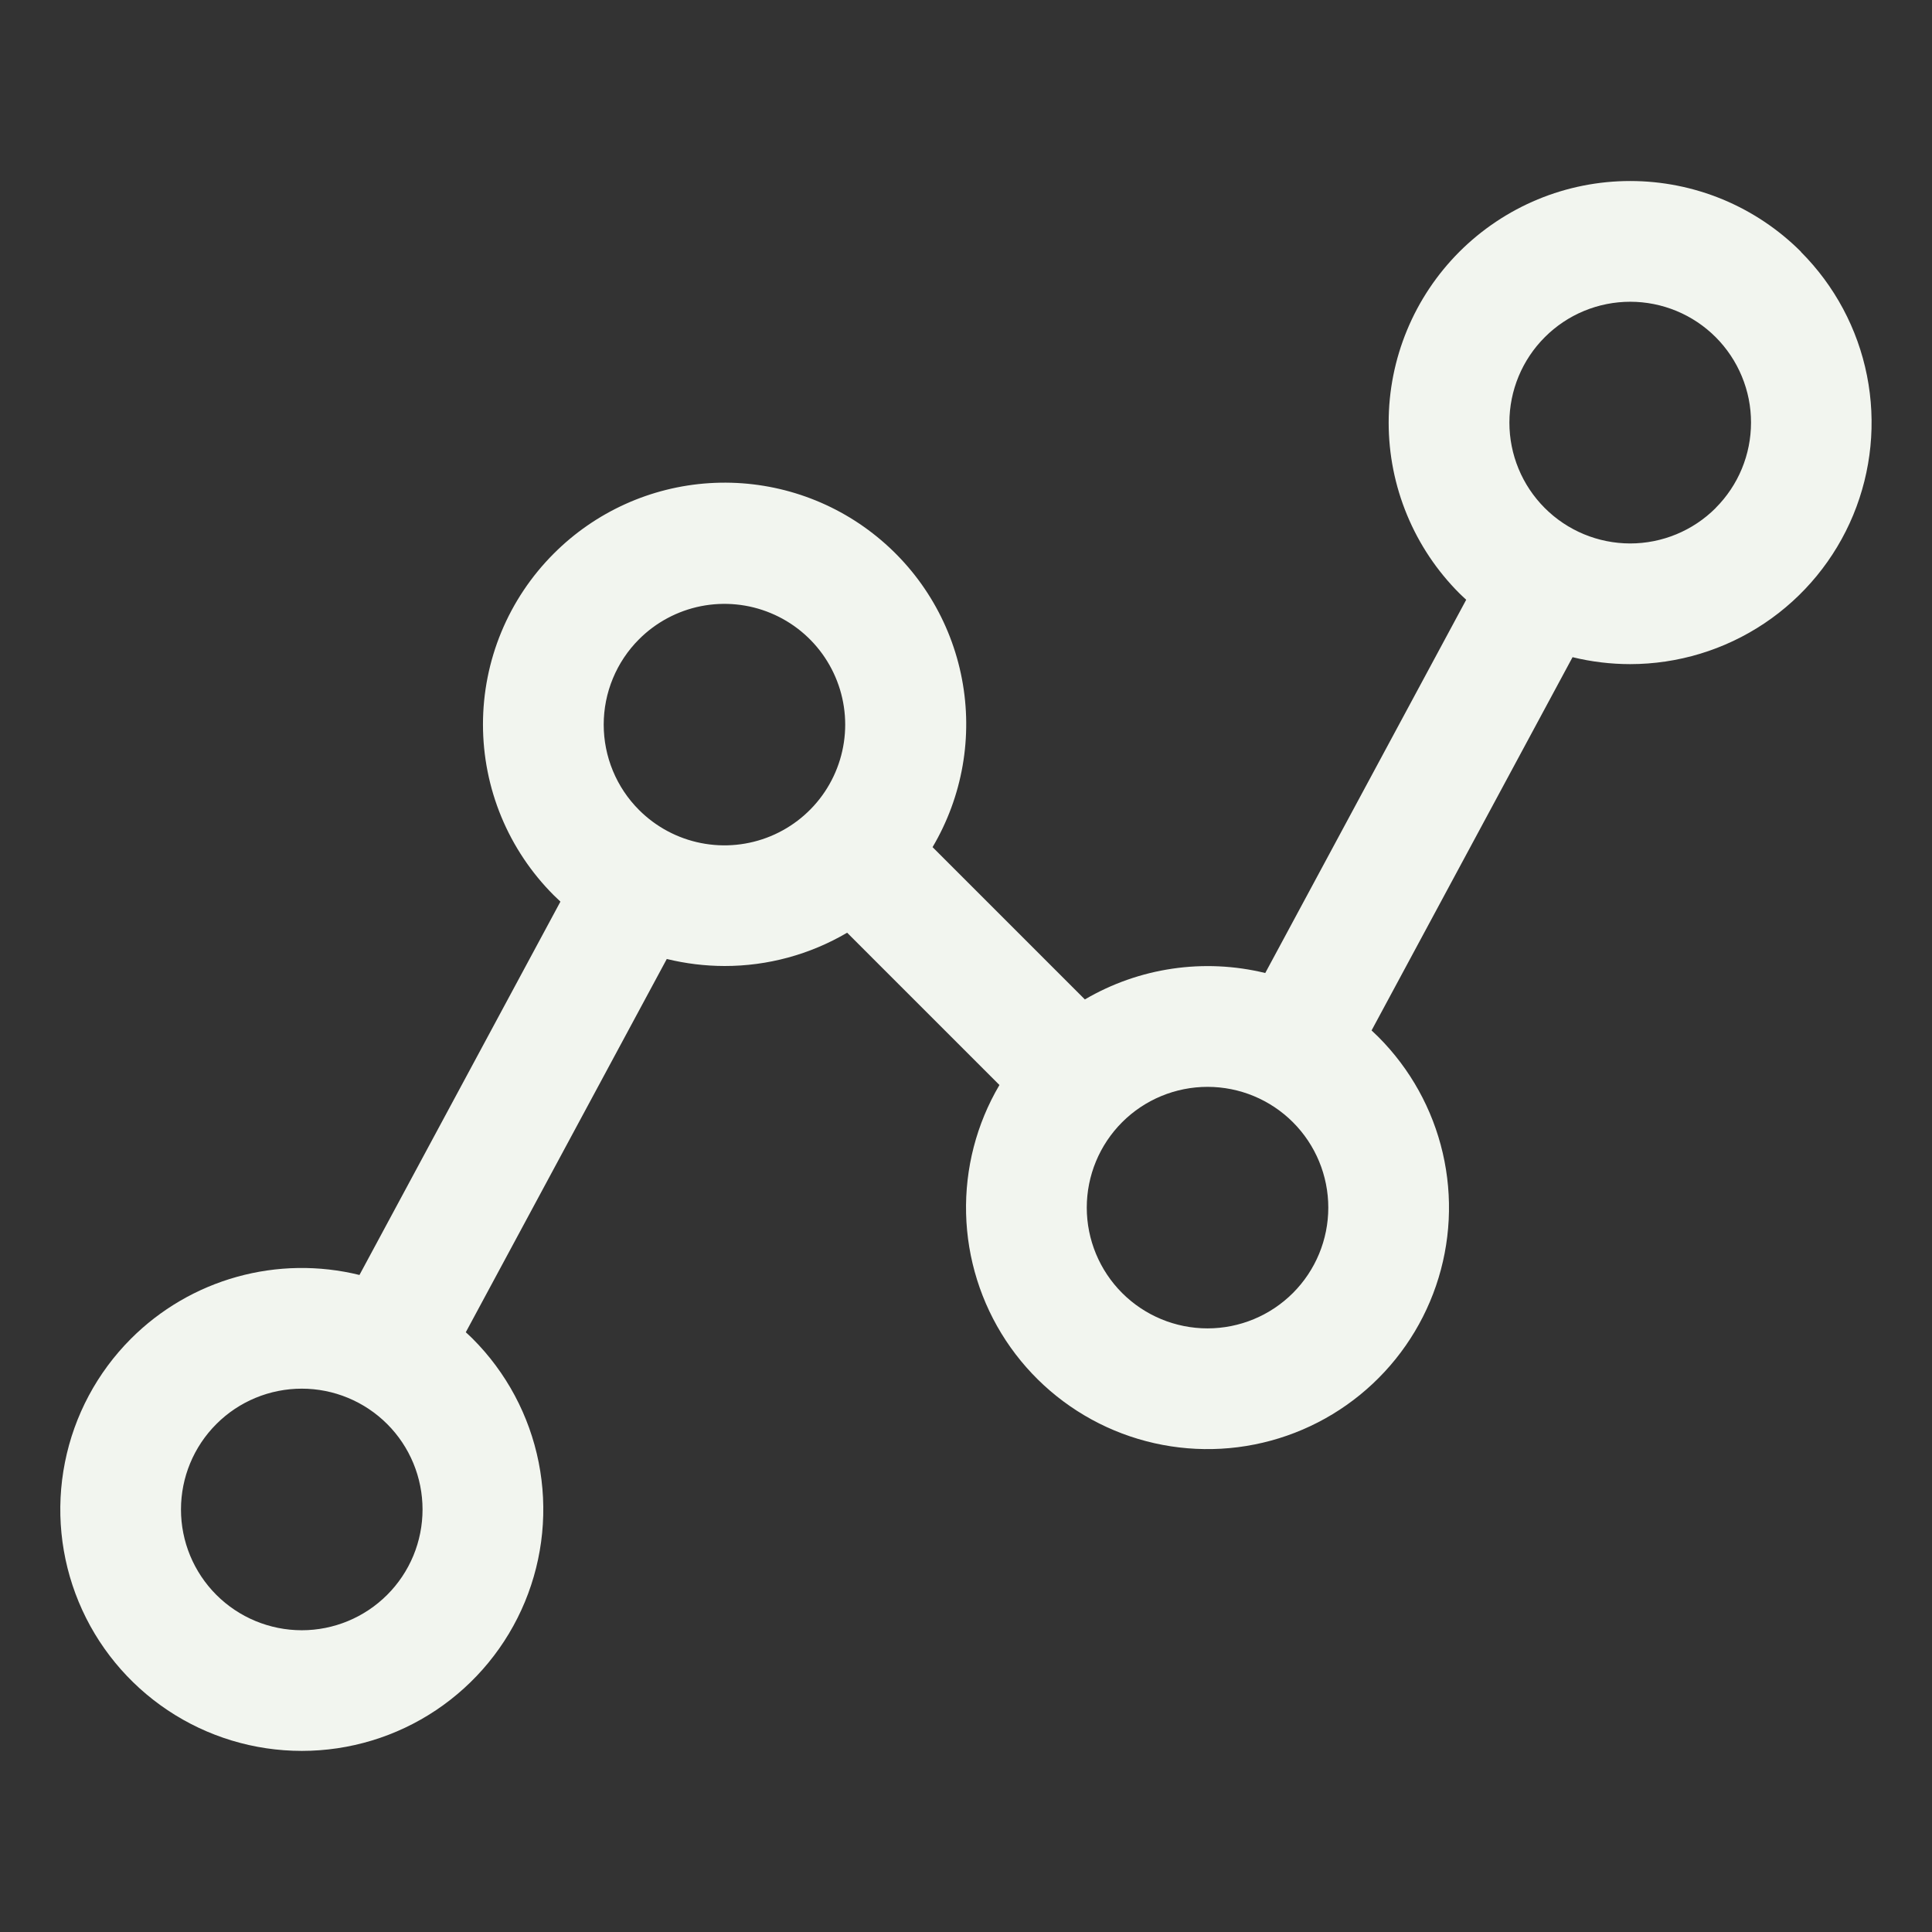 <svg width="65" height="65" viewBox="0 0 65 65" fill="none" xmlns="http://www.w3.org/2000/svg">
<rect x="0" y="0" width="65" height="65" fill="#333333" stroke="none"/>
<path d="M60.592 8.47C59.838 7.716 58.942 7.117 57.956 6.708C56.97 6.3 55.913 6.09 54.846 6.09C53.779 6.09 52.722 6.3 51.737 6.708C50.751 7.117 49.855 7.716 49.1 8.47C48.346 9.225 47.747 10.12 47.339 11.106C46.93 12.092 46.72 13.149 46.72 14.216C46.72 15.283 46.93 16.34 47.339 17.326C47.747 18.312 48.346 19.208 49.1 19.962C49.174 20.036 49.253 20.107 49.329 20.178L42.568 32.736C40.506 32.233 38.33 32.552 36.499 33.625L31.375 28.501C32.383 26.797 32.735 24.784 32.363 22.84C31.992 20.895 30.924 19.153 29.358 17.941C27.794 16.728 25.84 16.129 23.864 16.255C21.889 16.381 20.027 17.225 18.629 18.627C17.875 19.381 17.276 20.277 16.867 21.263C16.459 22.249 16.249 23.305 16.249 24.372C16.249 25.44 16.459 26.496 16.867 27.482C17.276 28.468 17.875 29.364 18.629 30.118C18.703 30.192 18.779 30.263 18.855 30.334L12.094 42.895C10.736 42.561 9.316 42.583 7.97 42.958C6.623 43.333 5.396 44.05 4.408 45.038C3.272 46.174 2.498 47.622 2.185 49.198C1.871 50.774 2.032 52.408 2.647 53.892C3.262 55.377 4.304 56.645 5.64 57.538C6.976 58.431 8.547 58.907 10.154 58.907C11.761 58.907 13.332 58.431 14.668 57.538C16.004 56.645 17.045 55.377 17.66 53.892C18.275 52.408 18.436 50.774 18.123 49.198C17.809 47.622 17.036 46.174 15.9 45.038C15.826 44.964 15.747 44.893 15.671 44.822L22.433 32.264C23.069 32.419 23.721 32.499 24.375 32.5C25.826 32.502 27.25 32.115 28.501 31.38L33.625 36.504C32.853 37.813 32.465 39.312 32.503 40.831C32.541 42.35 33.004 43.828 33.839 45.097C34.675 46.367 35.85 47.376 37.231 48.011C38.611 48.645 40.142 48.88 41.65 48.689C43.157 48.497 44.58 47.887 45.758 46.927C46.936 45.967 47.821 44.696 48.313 43.258C48.805 41.82 48.883 40.273 48.54 38.793C48.197 37.313 47.445 35.959 46.371 34.884C46.297 34.81 46.221 34.739 46.145 34.668L52.907 22.11C53.541 22.265 54.191 22.343 54.844 22.344C56.45 22.343 58.021 21.867 59.357 20.974C60.693 20.082 61.734 18.813 62.349 17.329C62.964 15.844 63.125 14.211 62.812 12.635C62.499 11.059 61.725 9.612 60.59 8.475L60.592 8.47ZM13.025 53.658C12.263 54.42 11.229 54.848 10.152 54.848C9.074 54.847 8.04 54.419 7.278 53.657C6.516 52.894 6.088 51.861 6.089 50.783C6.089 49.705 6.517 48.672 7.28 47.91C7.657 47.532 8.105 47.233 8.598 47.029C9.091 46.825 9.62 46.72 10.153 46.72C10.687 46.72 11.216 46.825 11.709 47.03C12.201 47.234 12.649 47.533 13.027 47.911C13.404 48.288 13.703 48.736 13.907 49.229C14.111 49.722 14.216 50.251 14.216 50.785C14.216 51.318 14.111 51.847 13.907 52.34C13.702 52.833 13.403 53.281 13.025 53.658ZM21.501 27.252C21.123 26.875 20.824 26.427 20.62 25.934C20.416 25.441 20.311 24.912 20.311 24.379C20.311 23.845 20.416 23.317 20.62 22.824C20.824 22.331 21.123 21.883 21.501 21.506C22.069 20.938 22.793 20.551 23.581 20.394C24.369 20.238 25.186 20.318 25.928 20.626C26.67 20.933 27.305 21.454 27.751 22.122C28.197 22.79 28.436 23.575 28.436 24.379C28.436 25.182 28.197 25.968 27.751 26.636C27.305 27.304 26.67 27.824 25.928 28.132C25.186 28.439 24.369 28.52 23.581 28.363C22.793 28.207 22.069 27.82 21.501 27.252ZM43.499 43.502C42.737 44.264 41.704 44.692 40.626 44.692C39.549 44.692 38.515 44.264 37.753 43.502C36.992 42.74 36.563 41.706 36.563 40.629C36.563 39.551 36.992 38.518 37.753 37.756C38.515 36.994 39.549 36.566 40.626 36.566C41.704 36.566 42.737 36.994 43.499 37.756C44.261 38.518 44.689 39.551 44.689 40.629C44.689 41.706 44.261 42.74 43.499 43.502ZM57.718 17.096C56.955 17.857 55.921 18.284 54.843 18.284C53.765 18.282 52.731 17.853 51.97 17.09C51.208 16.327 50.781 15.293 50.782 14.215C50.783 13.137 51.212 12.104 51.975 11.342C52.352 10.965 52.8 10.665 53.293 10.461C53.786 10.257 54.315 10.152 54.849 10.152C55.382 10.152 55.911 10.258 56.404 10.462C56.897 10.666 57.345 10.966 57.722 11.343C58.099 11.721 58.398 12.169 58.602 12.662C58.807 13.155 58.912 13.683 58.911 14.217C58.911 14.751 58.806 15.279 58.602 15.772C58.398 16.265 58.098 16.713 57.721 17.09L57.718 17.096Z" fill="#FCFFF9" fill-opacity="0.95"/>
</svg>
